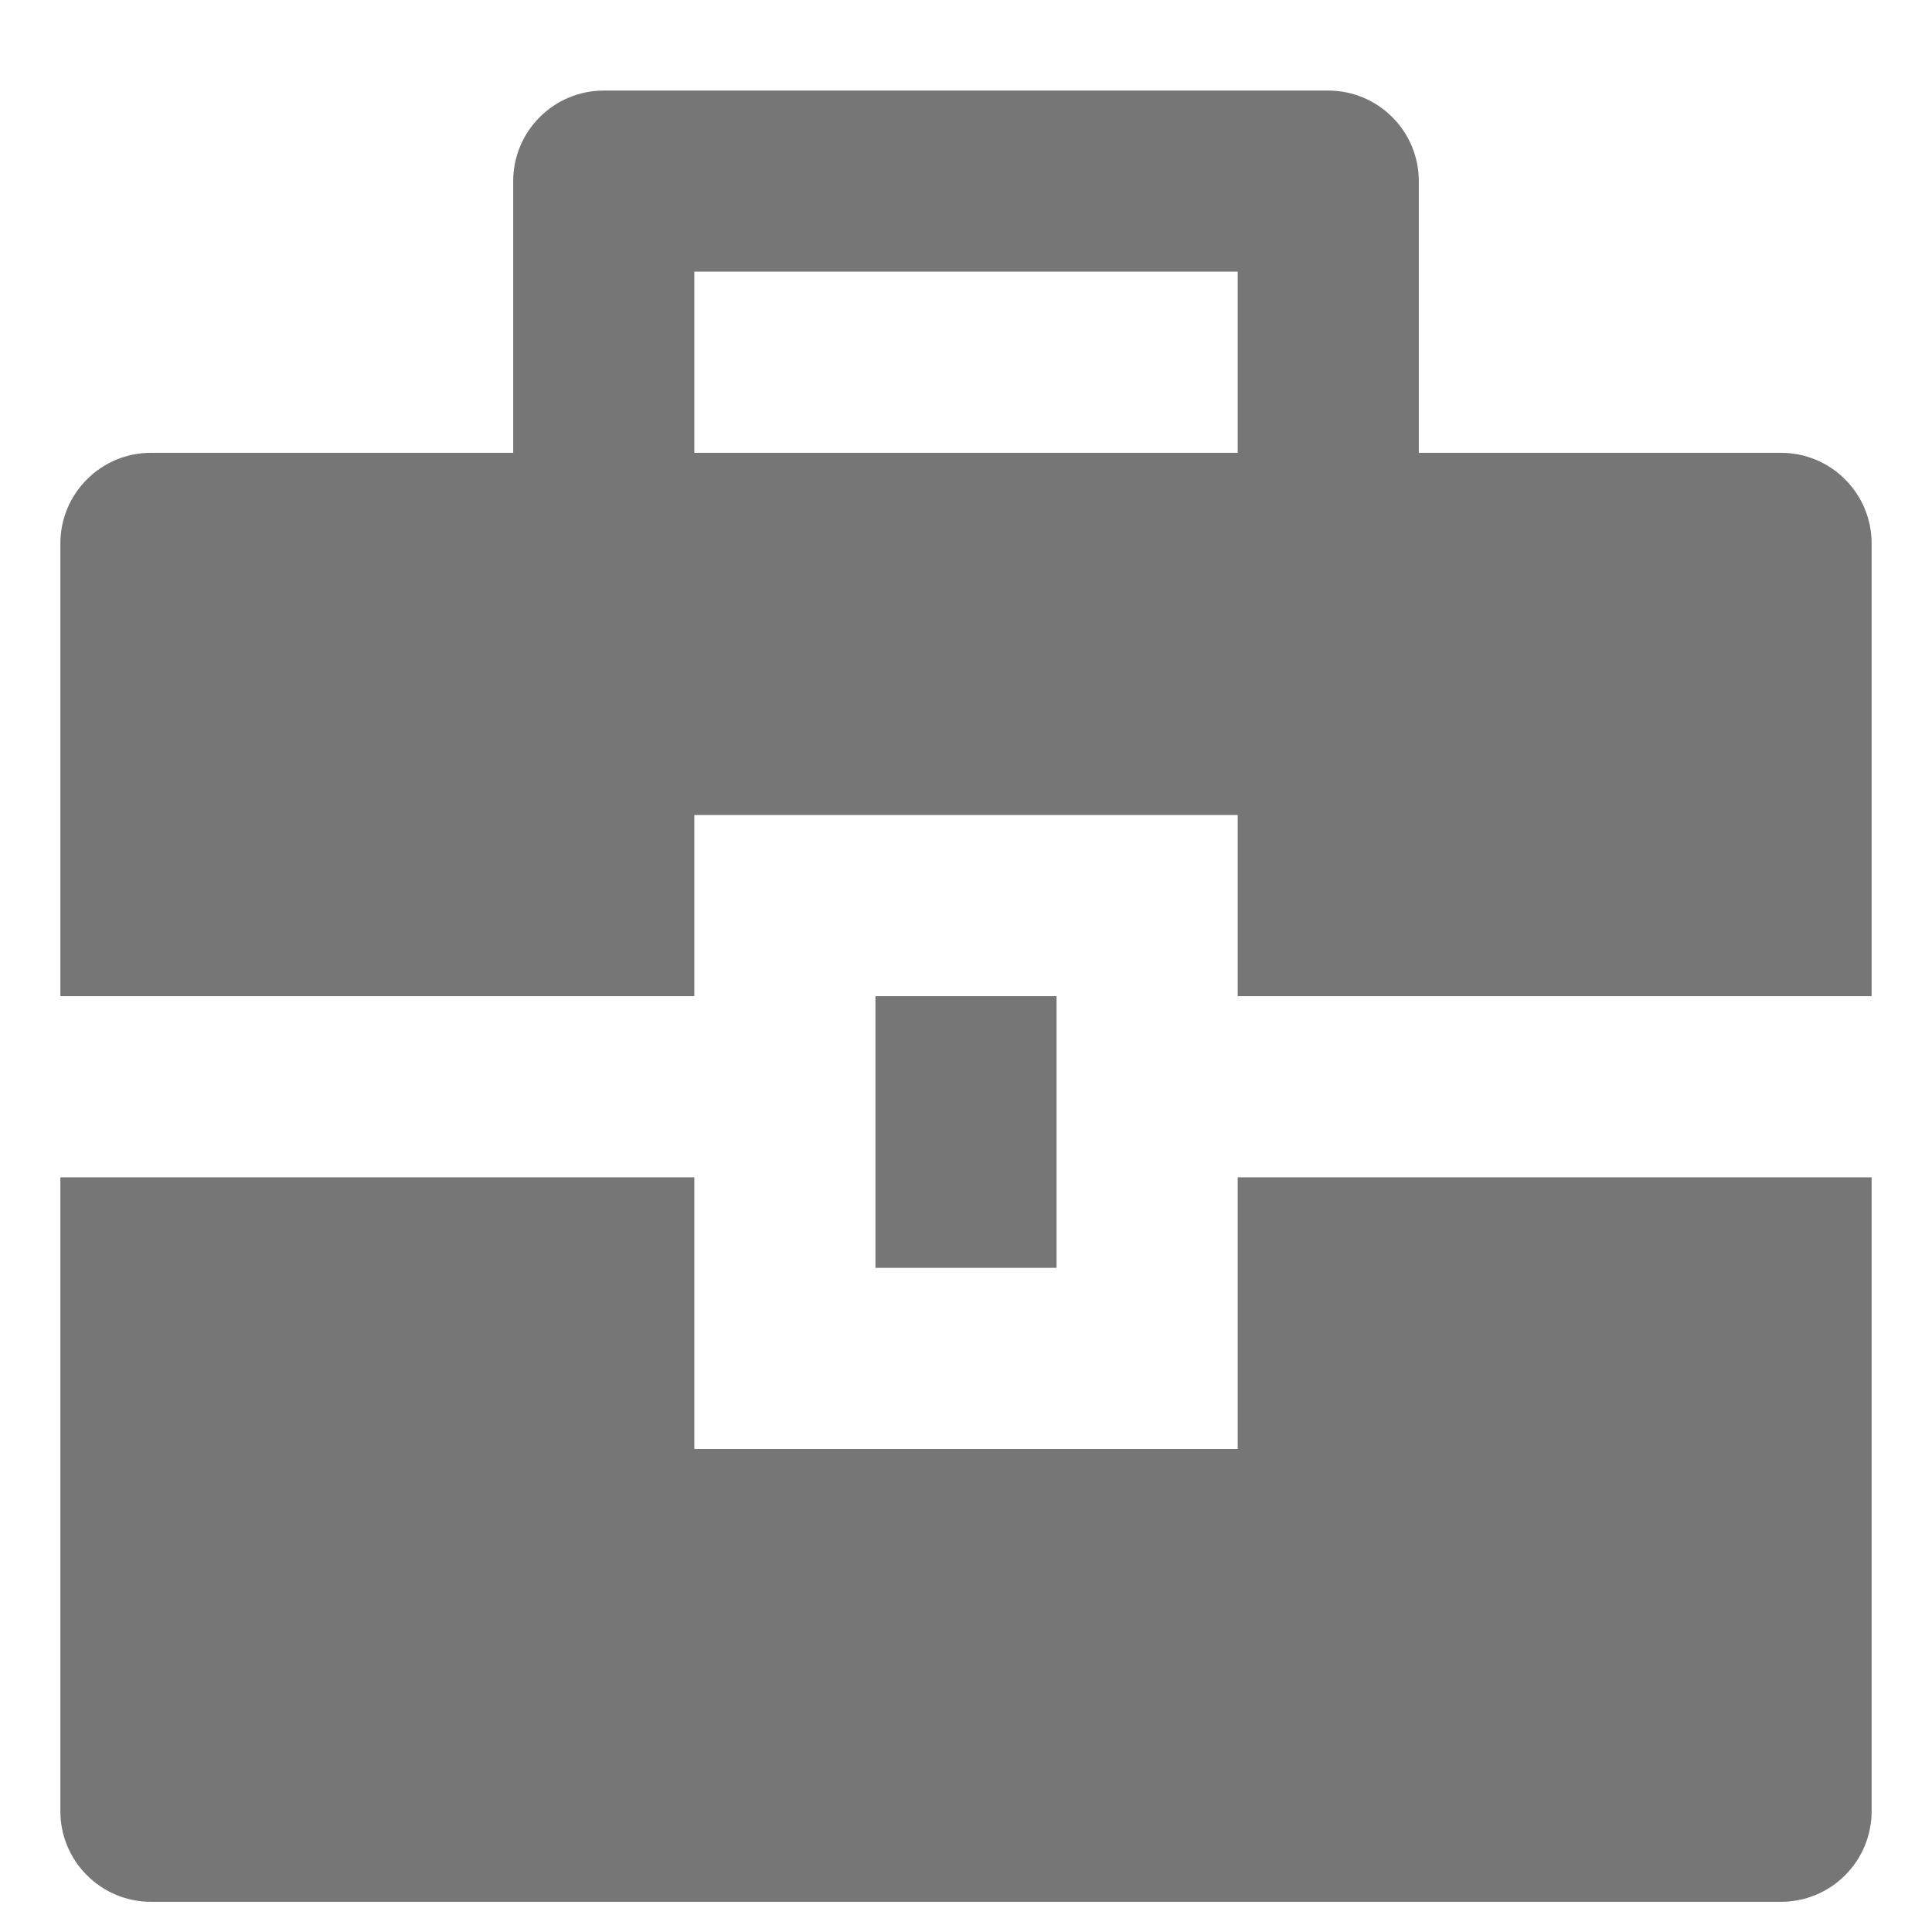 <svg width="16" height="16" viewBox="0 0 16 16" fill="none" xmlns="http://www.w3.org/2000/svg">
<path id="Vector" d="M5.75 9.75V12H10.25V9.75H15.5V15C15.5 15.199 15.421 15.39 15.28 15.53C15.14 15.671 14.949 15.75 14.75 15.75H1.25C1.051 15.75 0.86 15.671 0.72 15.53C0.579 15.39 0.5 15.199 0.5 15V9.75H5.75ZM7.25 8.25H8.75V10.5H7.25V8.25ZM4.25 3.75V1.5C4.25 1.301 4.329 1.11 4.47 0.97C4.61 0.829 4.801 0.75 5 0.75H11C11.199 0.75 11.39 0.829 11.53 0.97C11.671 1.11 11.75 1.301 11.75 1.5V3.75H14.75C14.949 3.75 15.14 3.829 15.28 3.97C15.421 4.11 15.5 4.301 15.5 4.5V8.25H10.25V6.75H5.75V8.25H0.5V4.5C0.5 4.301 0.579 4.11 0.72 3.97C0.86 3.829 1.051 3.75 1.25 3.75H4.25ZM5.75 2.25V3.75H10.25V2.25H5.75Z" fill="#767676"/>
</svg>
